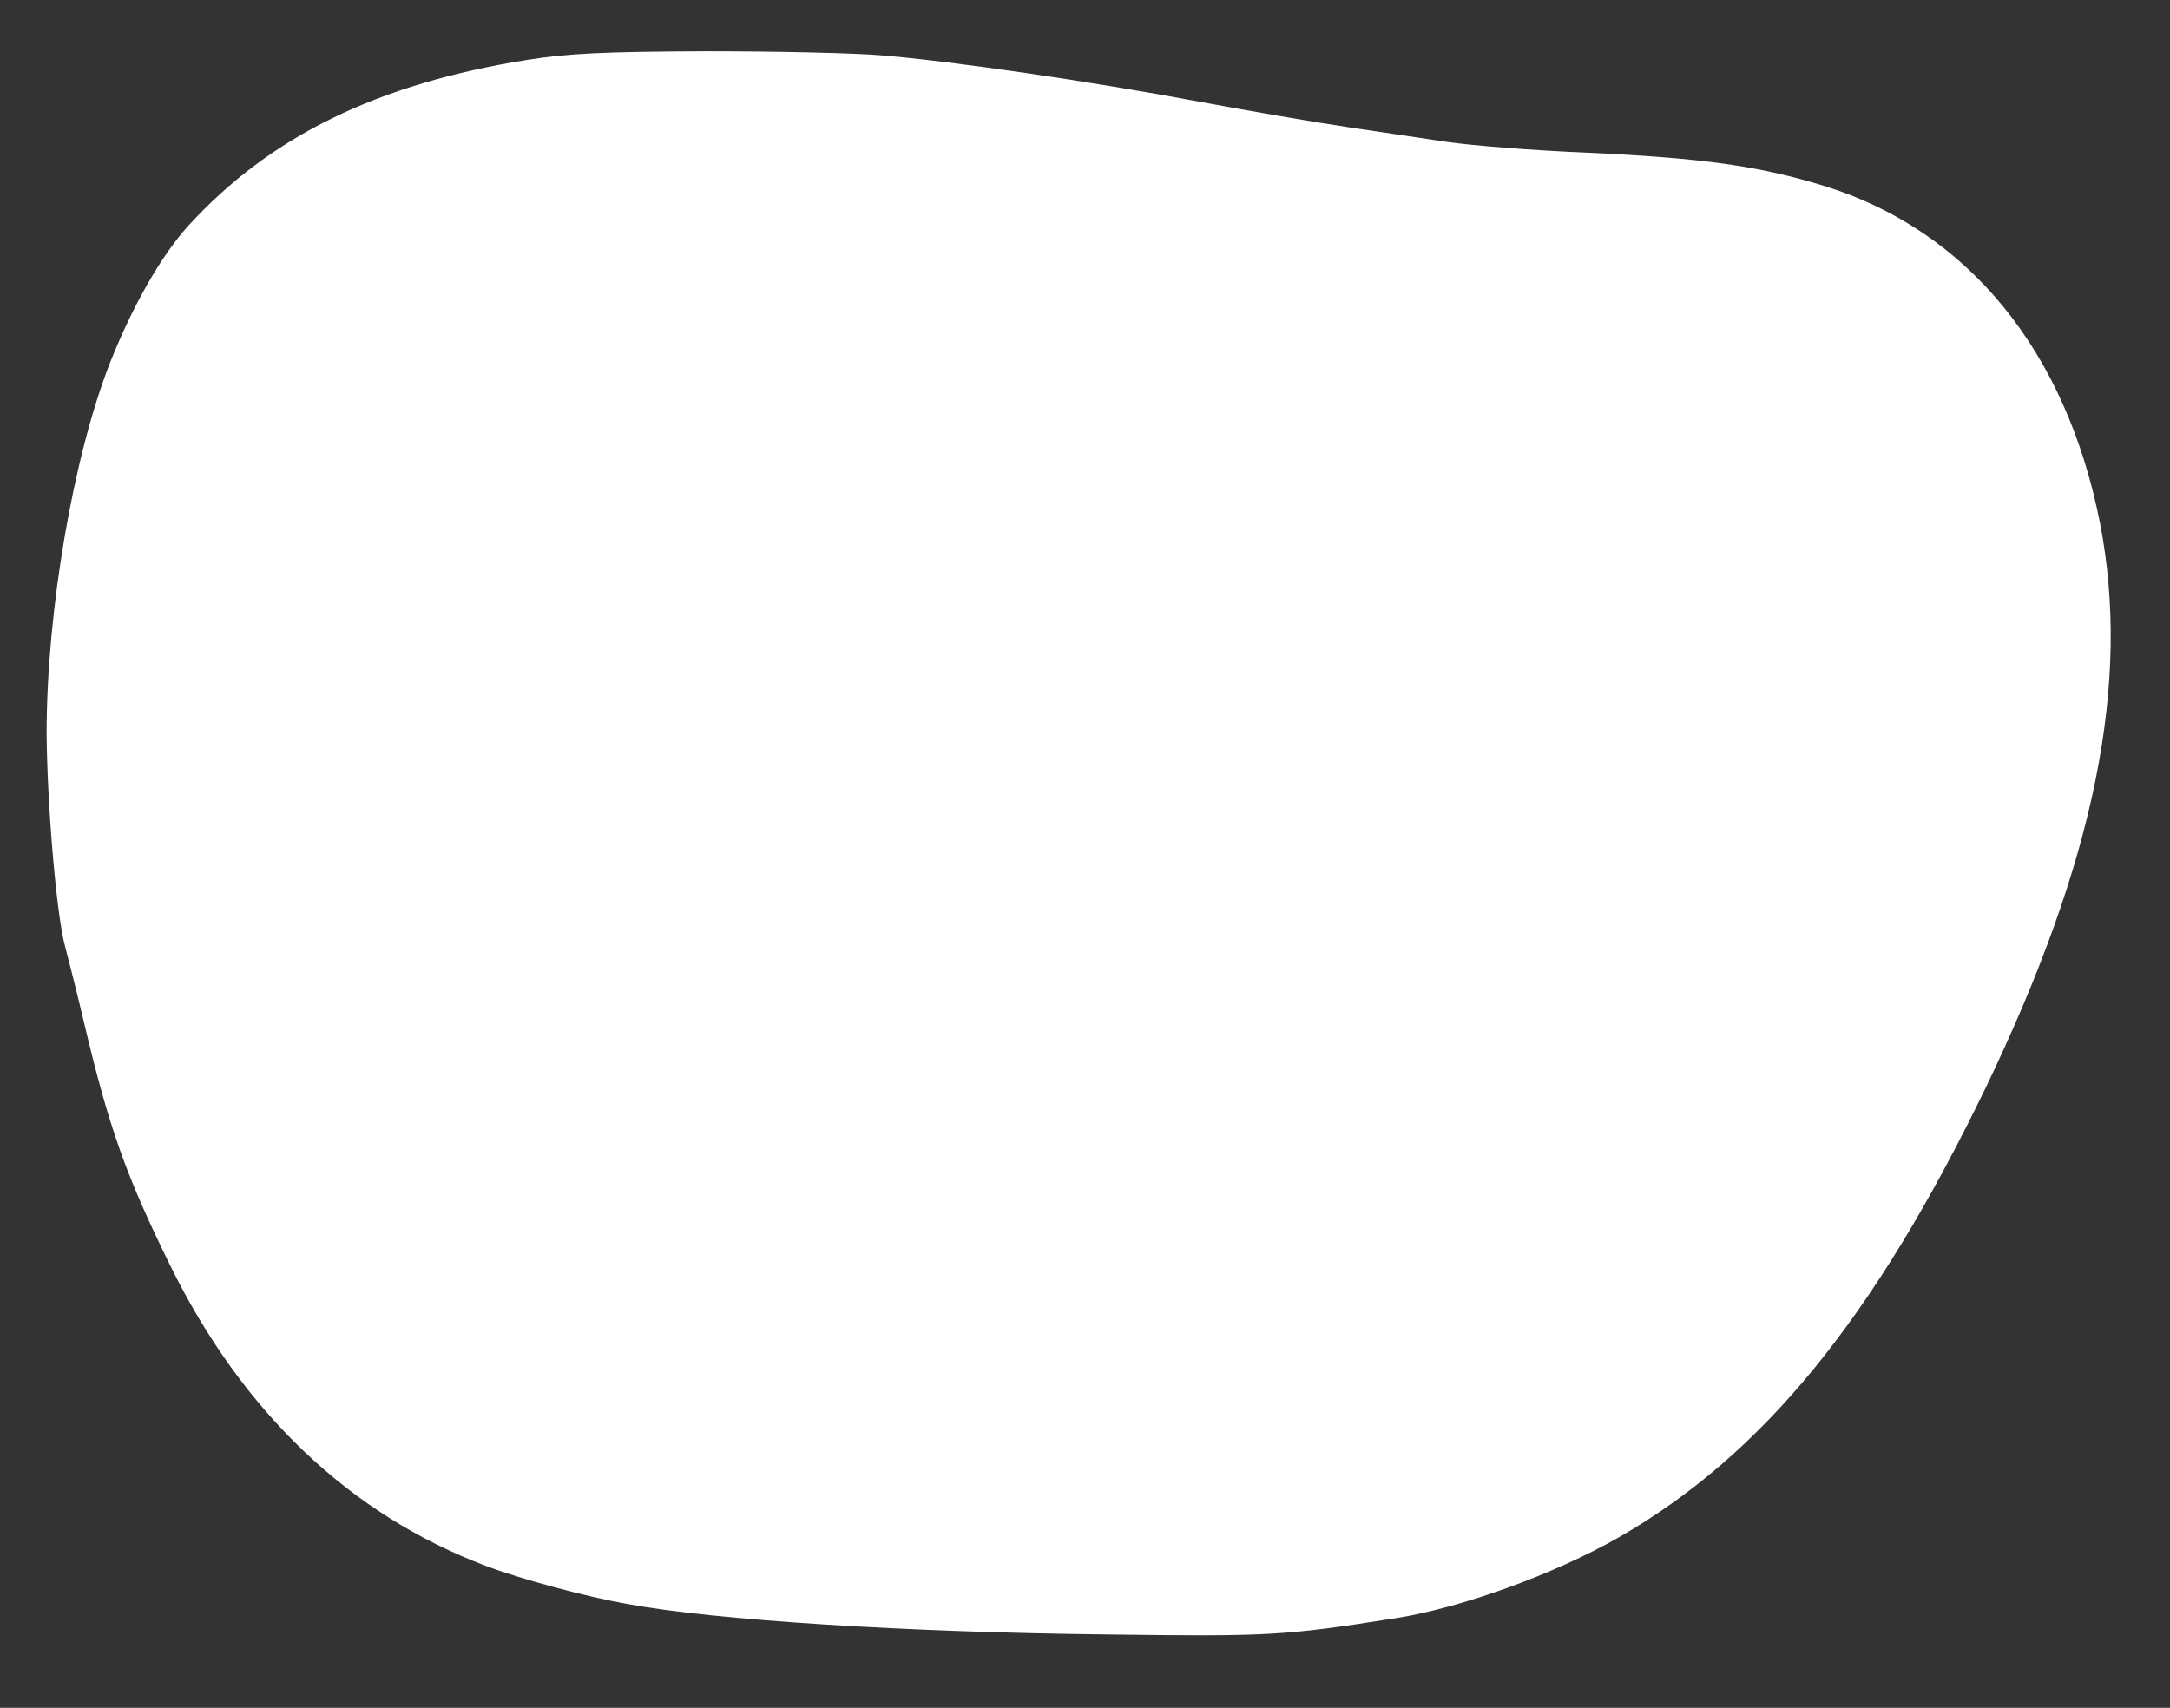 <svg xmlns="http://www.w3.org/2000/svg" version="1.0" viewBox="0 0 512 403">
 <rect x="0" y="0" width="512" height="403" fill="#333333" stroke="none"/>
 <path fill="white" d="M124.6 14.1c-35.4 5.6-60.8 18-80.1 39.1-6.3 6.9-13.1 18.7-18.5 32.3-8.7 22.1-15 58.7-15 87.5.1 16.5 2.3 42.7 4.3 50.1.8 3 2.9 11.3 4.6 18.5 5.8 24.5 9.9 36 20.2 56.9 17.1 34.8 42.5 58.9 74.5 71 8.2 3.1 23.3 7.2 33.4 9 20.5 3.8 65.7 6.7 113.5 7.2 37.6.5 41.5.3 67.5-3.8 15.6-2.4 37.7-10.4 52.9-19.1 34.2-19.6 60.4-51.9 86.7-106.3 25.7-53.4 34.2-95.4 26.9-133-8-40.7-31.2-69.1-65-79.6-15.7-4.8-28.6-6.6-56.5-7.9-12.4-.5-27-1.7-32.5-2.5S325.4 31.1 318 30c-7.4-1.1-23.2-3.8-35-6-25.6-4.8-57.9-9.5-74.5-10.9-6.6-.6-25.5-1-42-1-24.2.1-32.3.5-41.9 2z"></path>
</svg>